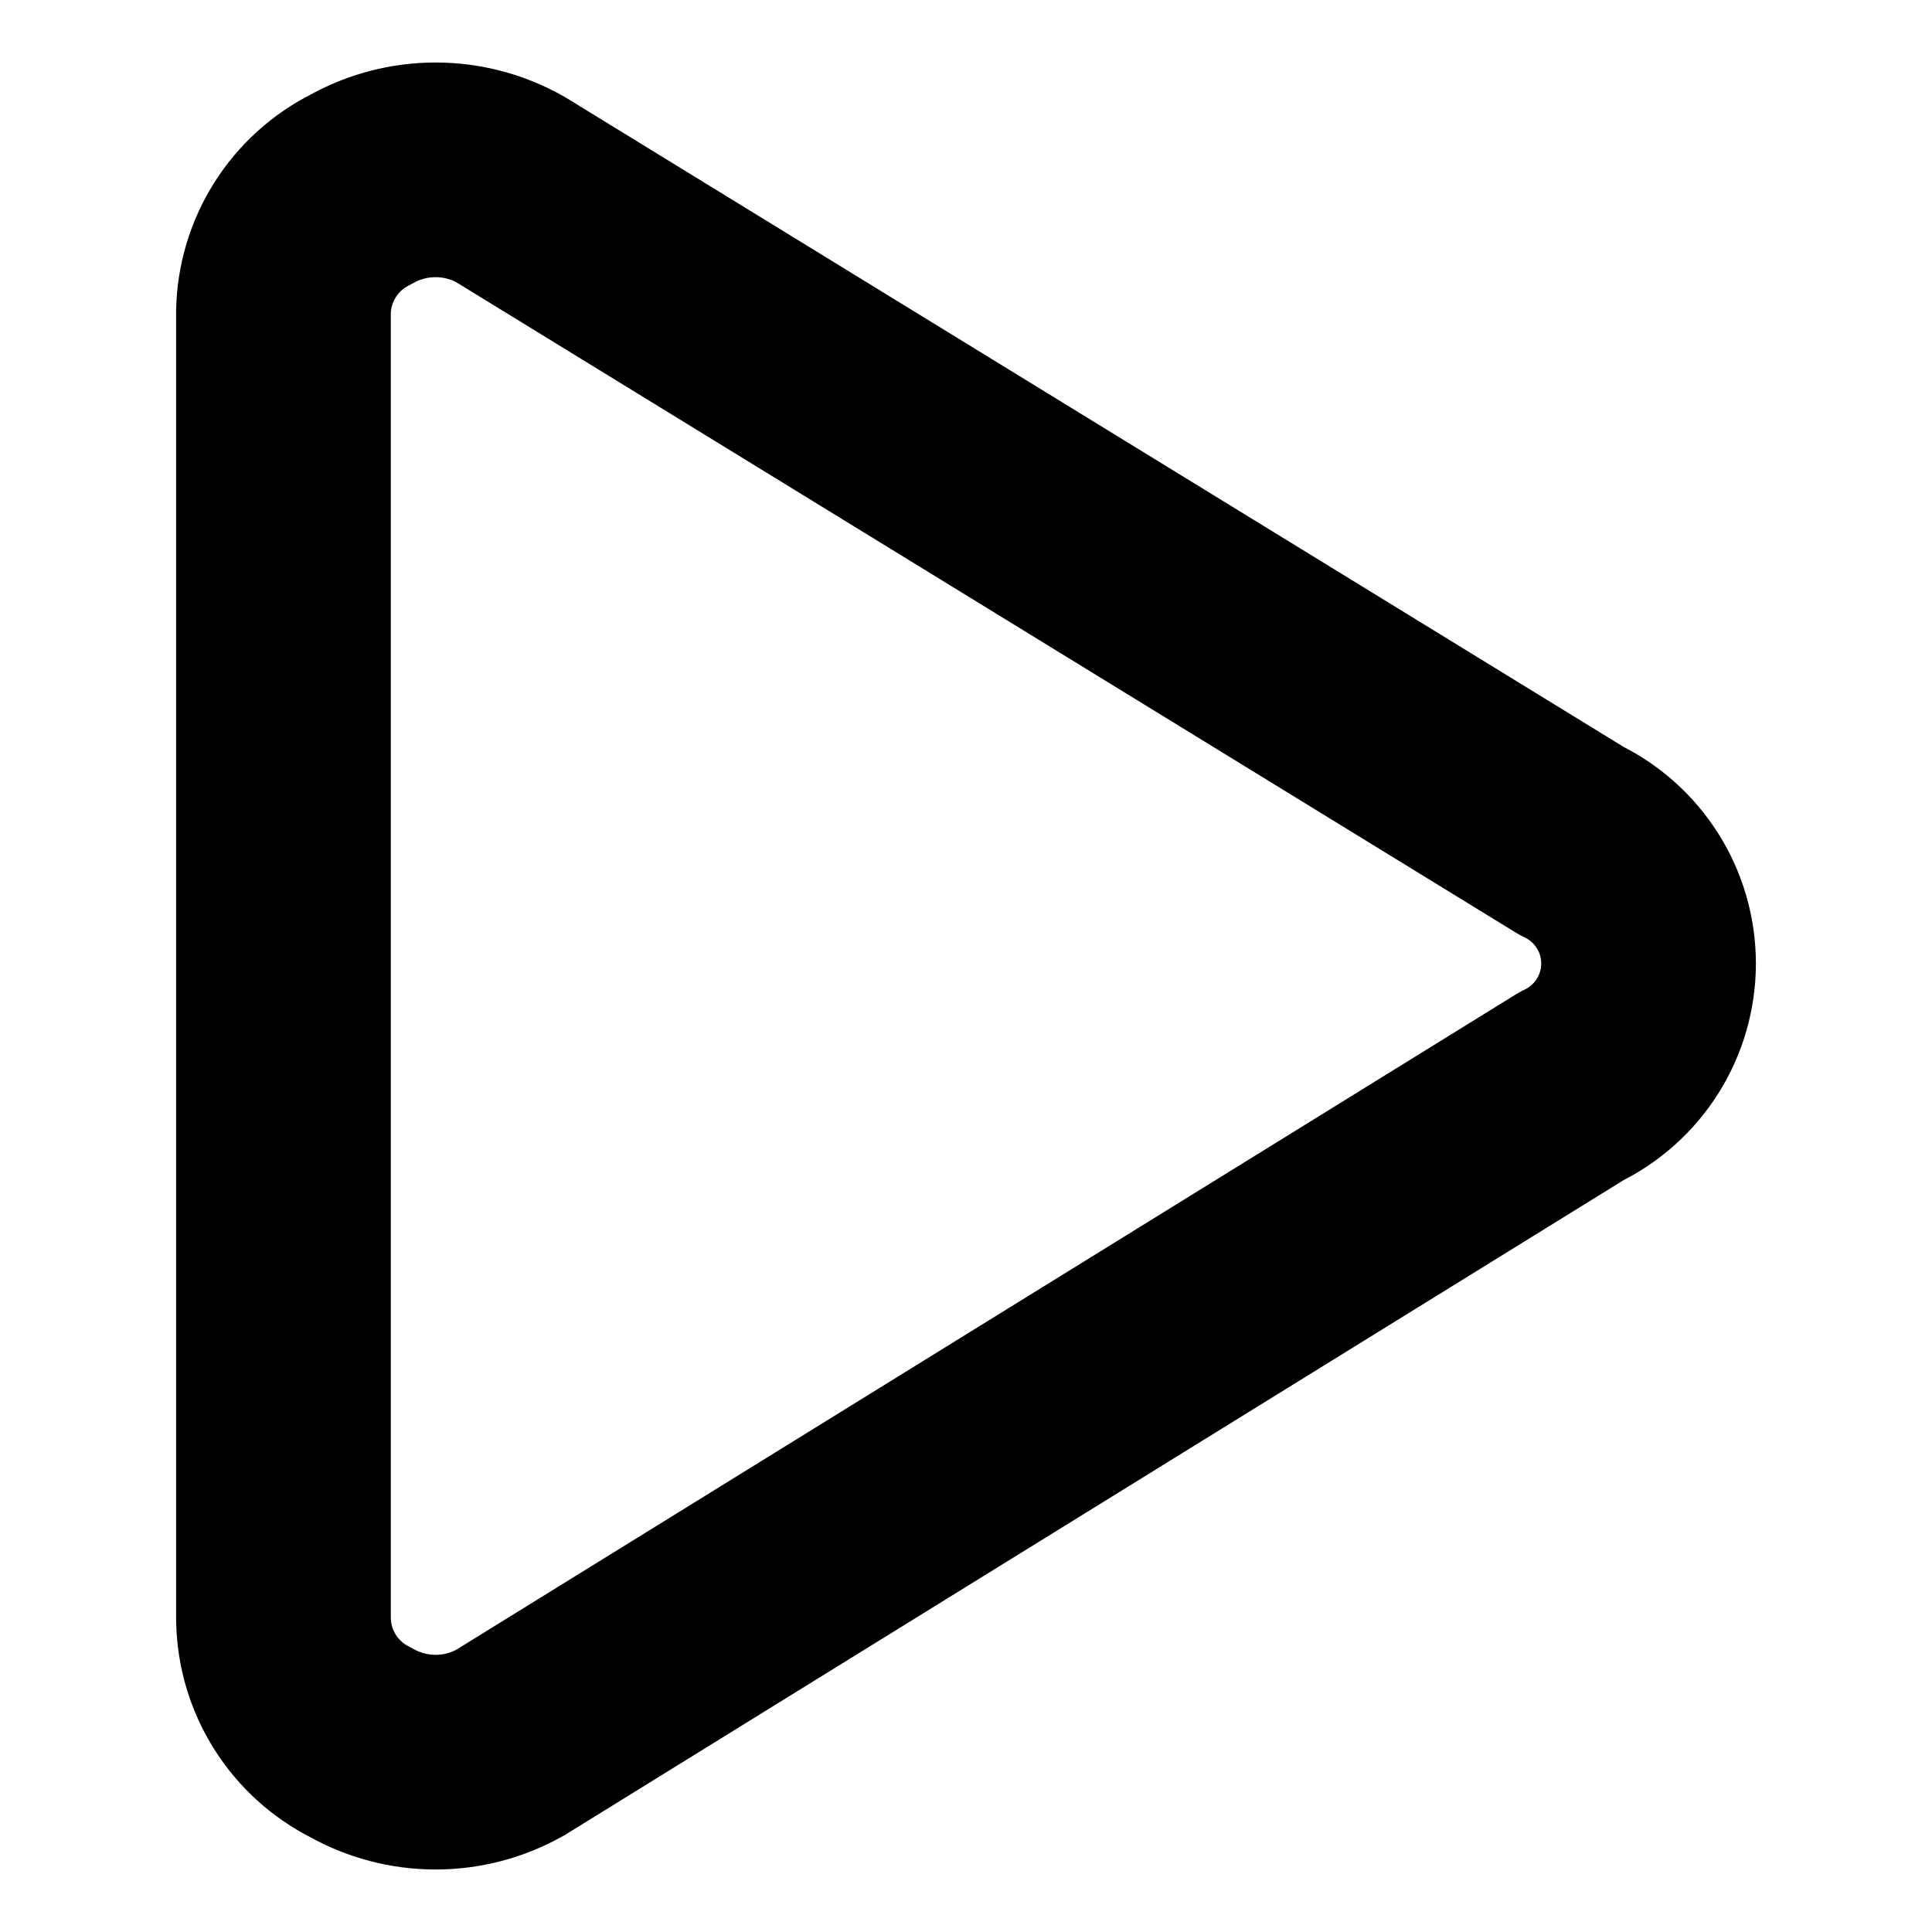 <svg xmlns="http://www.w3.org/2000/svg" fill="none" viewBox="-2.5 -2.5 45 45" height="45" width="45"><g id="button-play--button-television-buttons-movies-play-tv-video-controls"><path id="Vector" stroke="#000000" stroke-linecap="round" stroke-linejoin="round" d="M4.103 35.228c0.01 0.595 0.183 1.177 0.501 1.68 0.317 0.504 0.767 0.911 1.299 1.177 0.532 0.301 1.132 0.459 1.743 0.459s1.211 -0.158 1.743 -0.459l24.714 -15.286c0.538 -0.259 0.991 -0.665 1.309 -1.17 0.317 -0.505 0.486 -1.09 0.486 -1.687 0 -0.597 -0.168 -1.182 -0.486 -1.687 -0.318 -0.505 -0.771 -0.911 -1.309 -1.17L9.388 1.914c-0.532 -0.3 -1.132 -0.458 -1.743 -0.458s-1.211 0.158 -1.743 0.458c-0.532 0.266 -0.982 0.673 -1.299 1.177 -0.317 0.504 -0.491 1.085 -0.501 1.68V35.228Z" stroke-width="5"></path></g></svg>